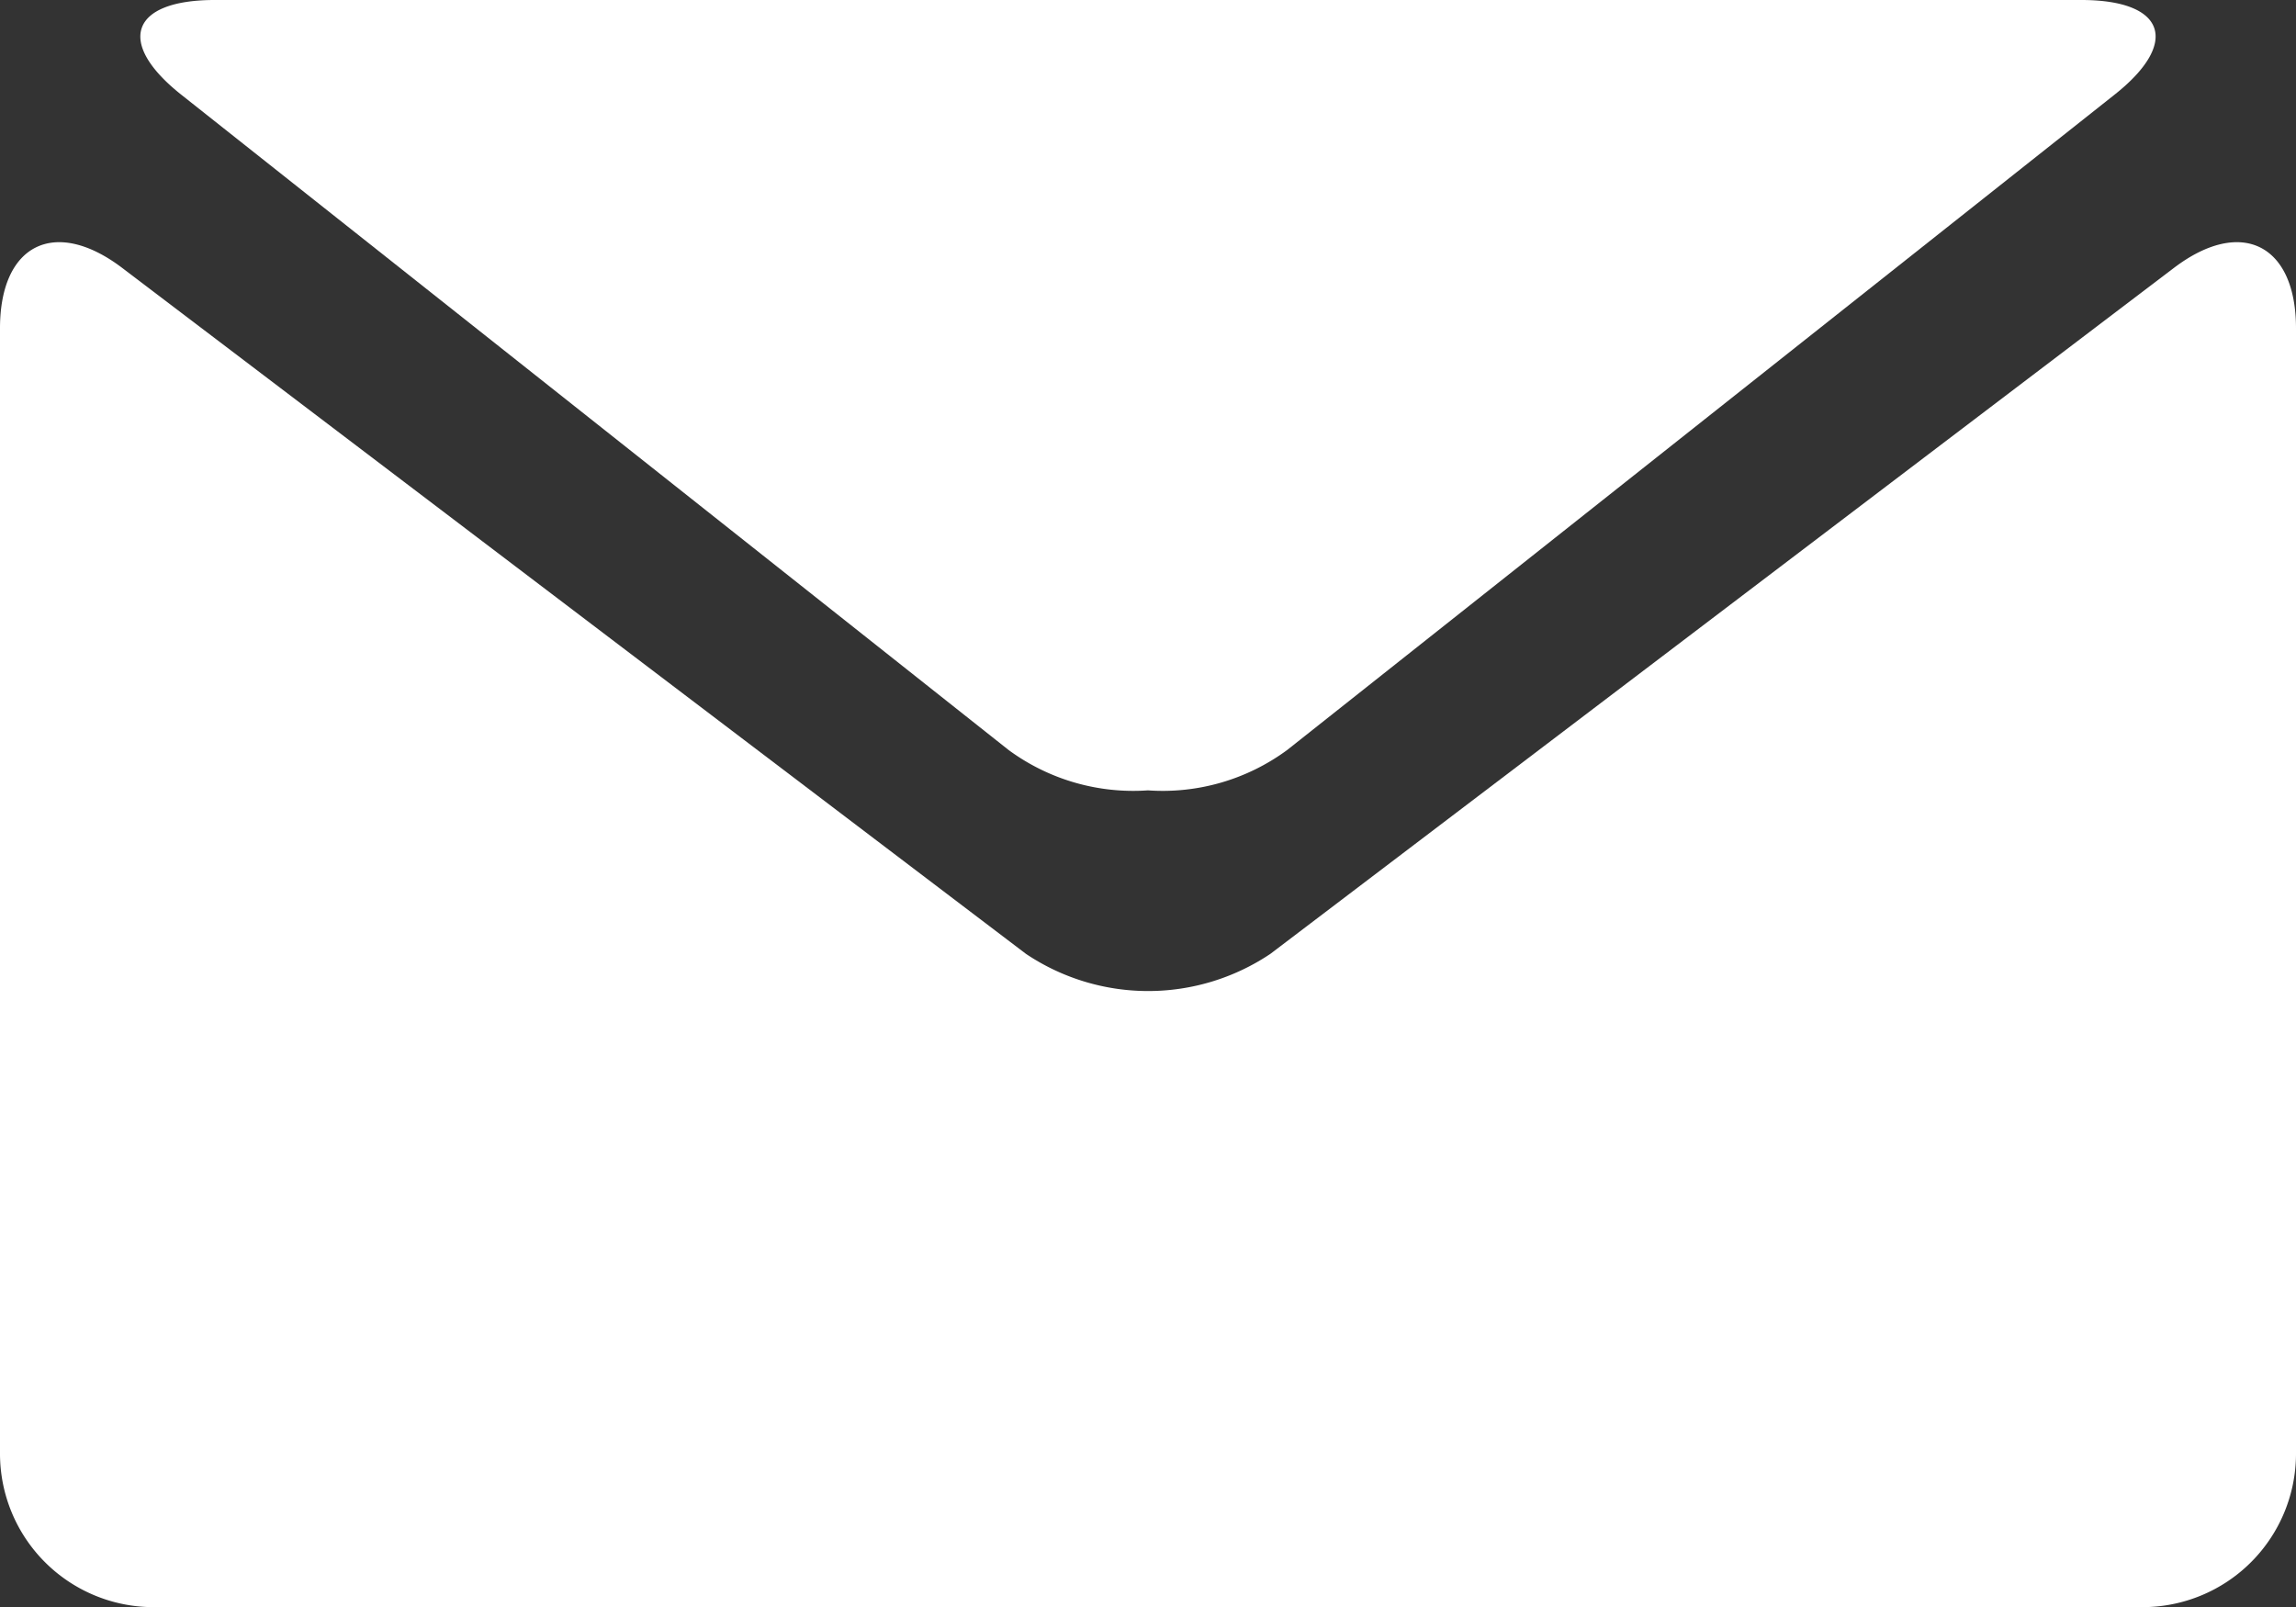 <svg xmlns="http://www.w3.org/2000/svg" width="20.411" height="14.288"><rect width="100%" height="100%" fill="#333333" stroke="none"/><g fill="#fff"><path d="M1.614.844l7.352 5.824a1.87 1.87 0 0 0 1.239.359 1.865 1.865 0 0 0 1.238-.359L18.795.844C19.384.38 19.251 0 18.503 0H1.908c-.748 0-.881.38-.294.844z"/><path d="M19.327 2.381l-8.034 6.1a1.951 1.951 0 0 1-2.172 0l-8.036-6.1C.488 1.929 0 2.171 0 2.919v10.009a1.365 1.365 0 0 0 1.361 1.361H19.05a1.365 1.365 0 0 0 1.361-1.361V2.919c0-.748-.488-.99-1.084-.538z"/></g></svg>